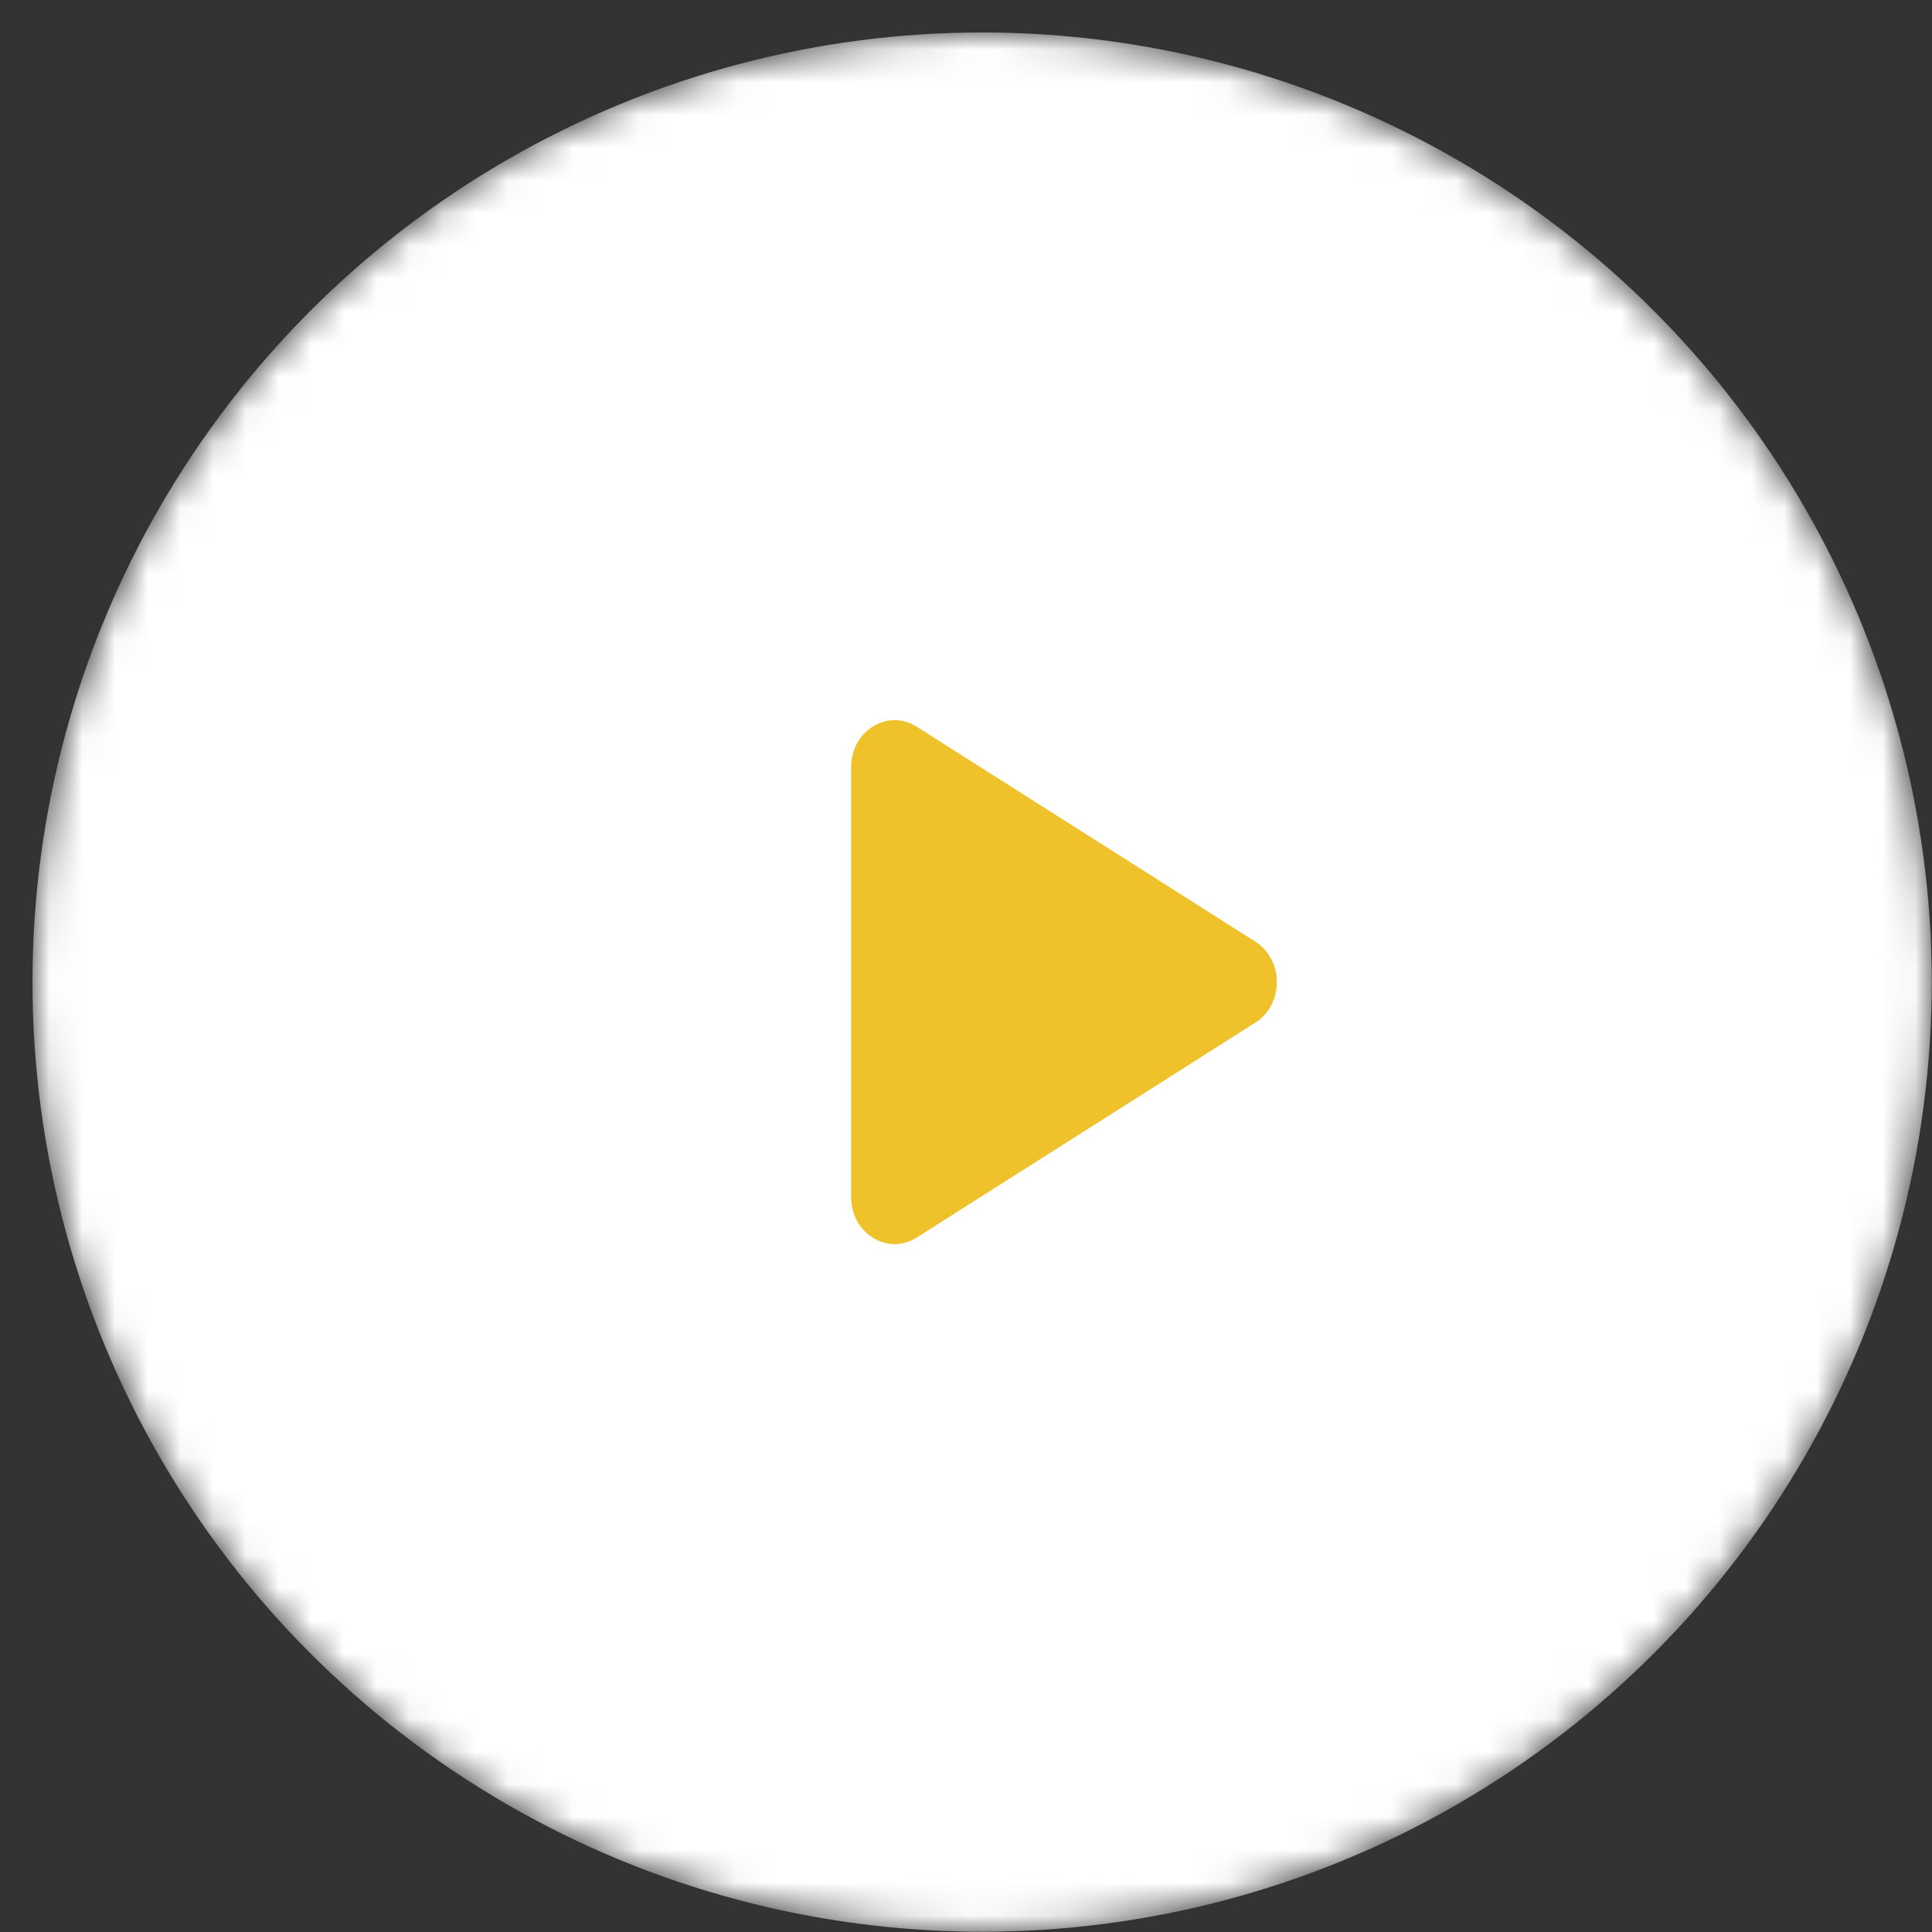 <svg width="59" height="59" fill="none" xmlns="http://www.w3.org/2000/svg"><rect width="100%" height="100%" fill="#333333" stroke="none"/><mask id="a" style="mask-type:alpha" maskUnits="userSpaceOnUse" x="0" y="0" width="59" height="59"><circle cx="29.992" cy="29.992" r="29" fill="#fff"/></mask><g mask="url(#a)"><circle cx="29.992" cy="29.992" r="29" fill="#fff"/><path d="M38.335 31.23l-10.34 6.563c-.877.557-2.003-.117-2.003-1.239V23.43c0-1.12 1.125-1.795 2.004-1.237l10.34 6.563c.199.124.365.304.48.522a1.532 1.532 0 010 1.431 1.37 1.37 0 01-.48.523z" fill="#EFC22B"/></g></svg>